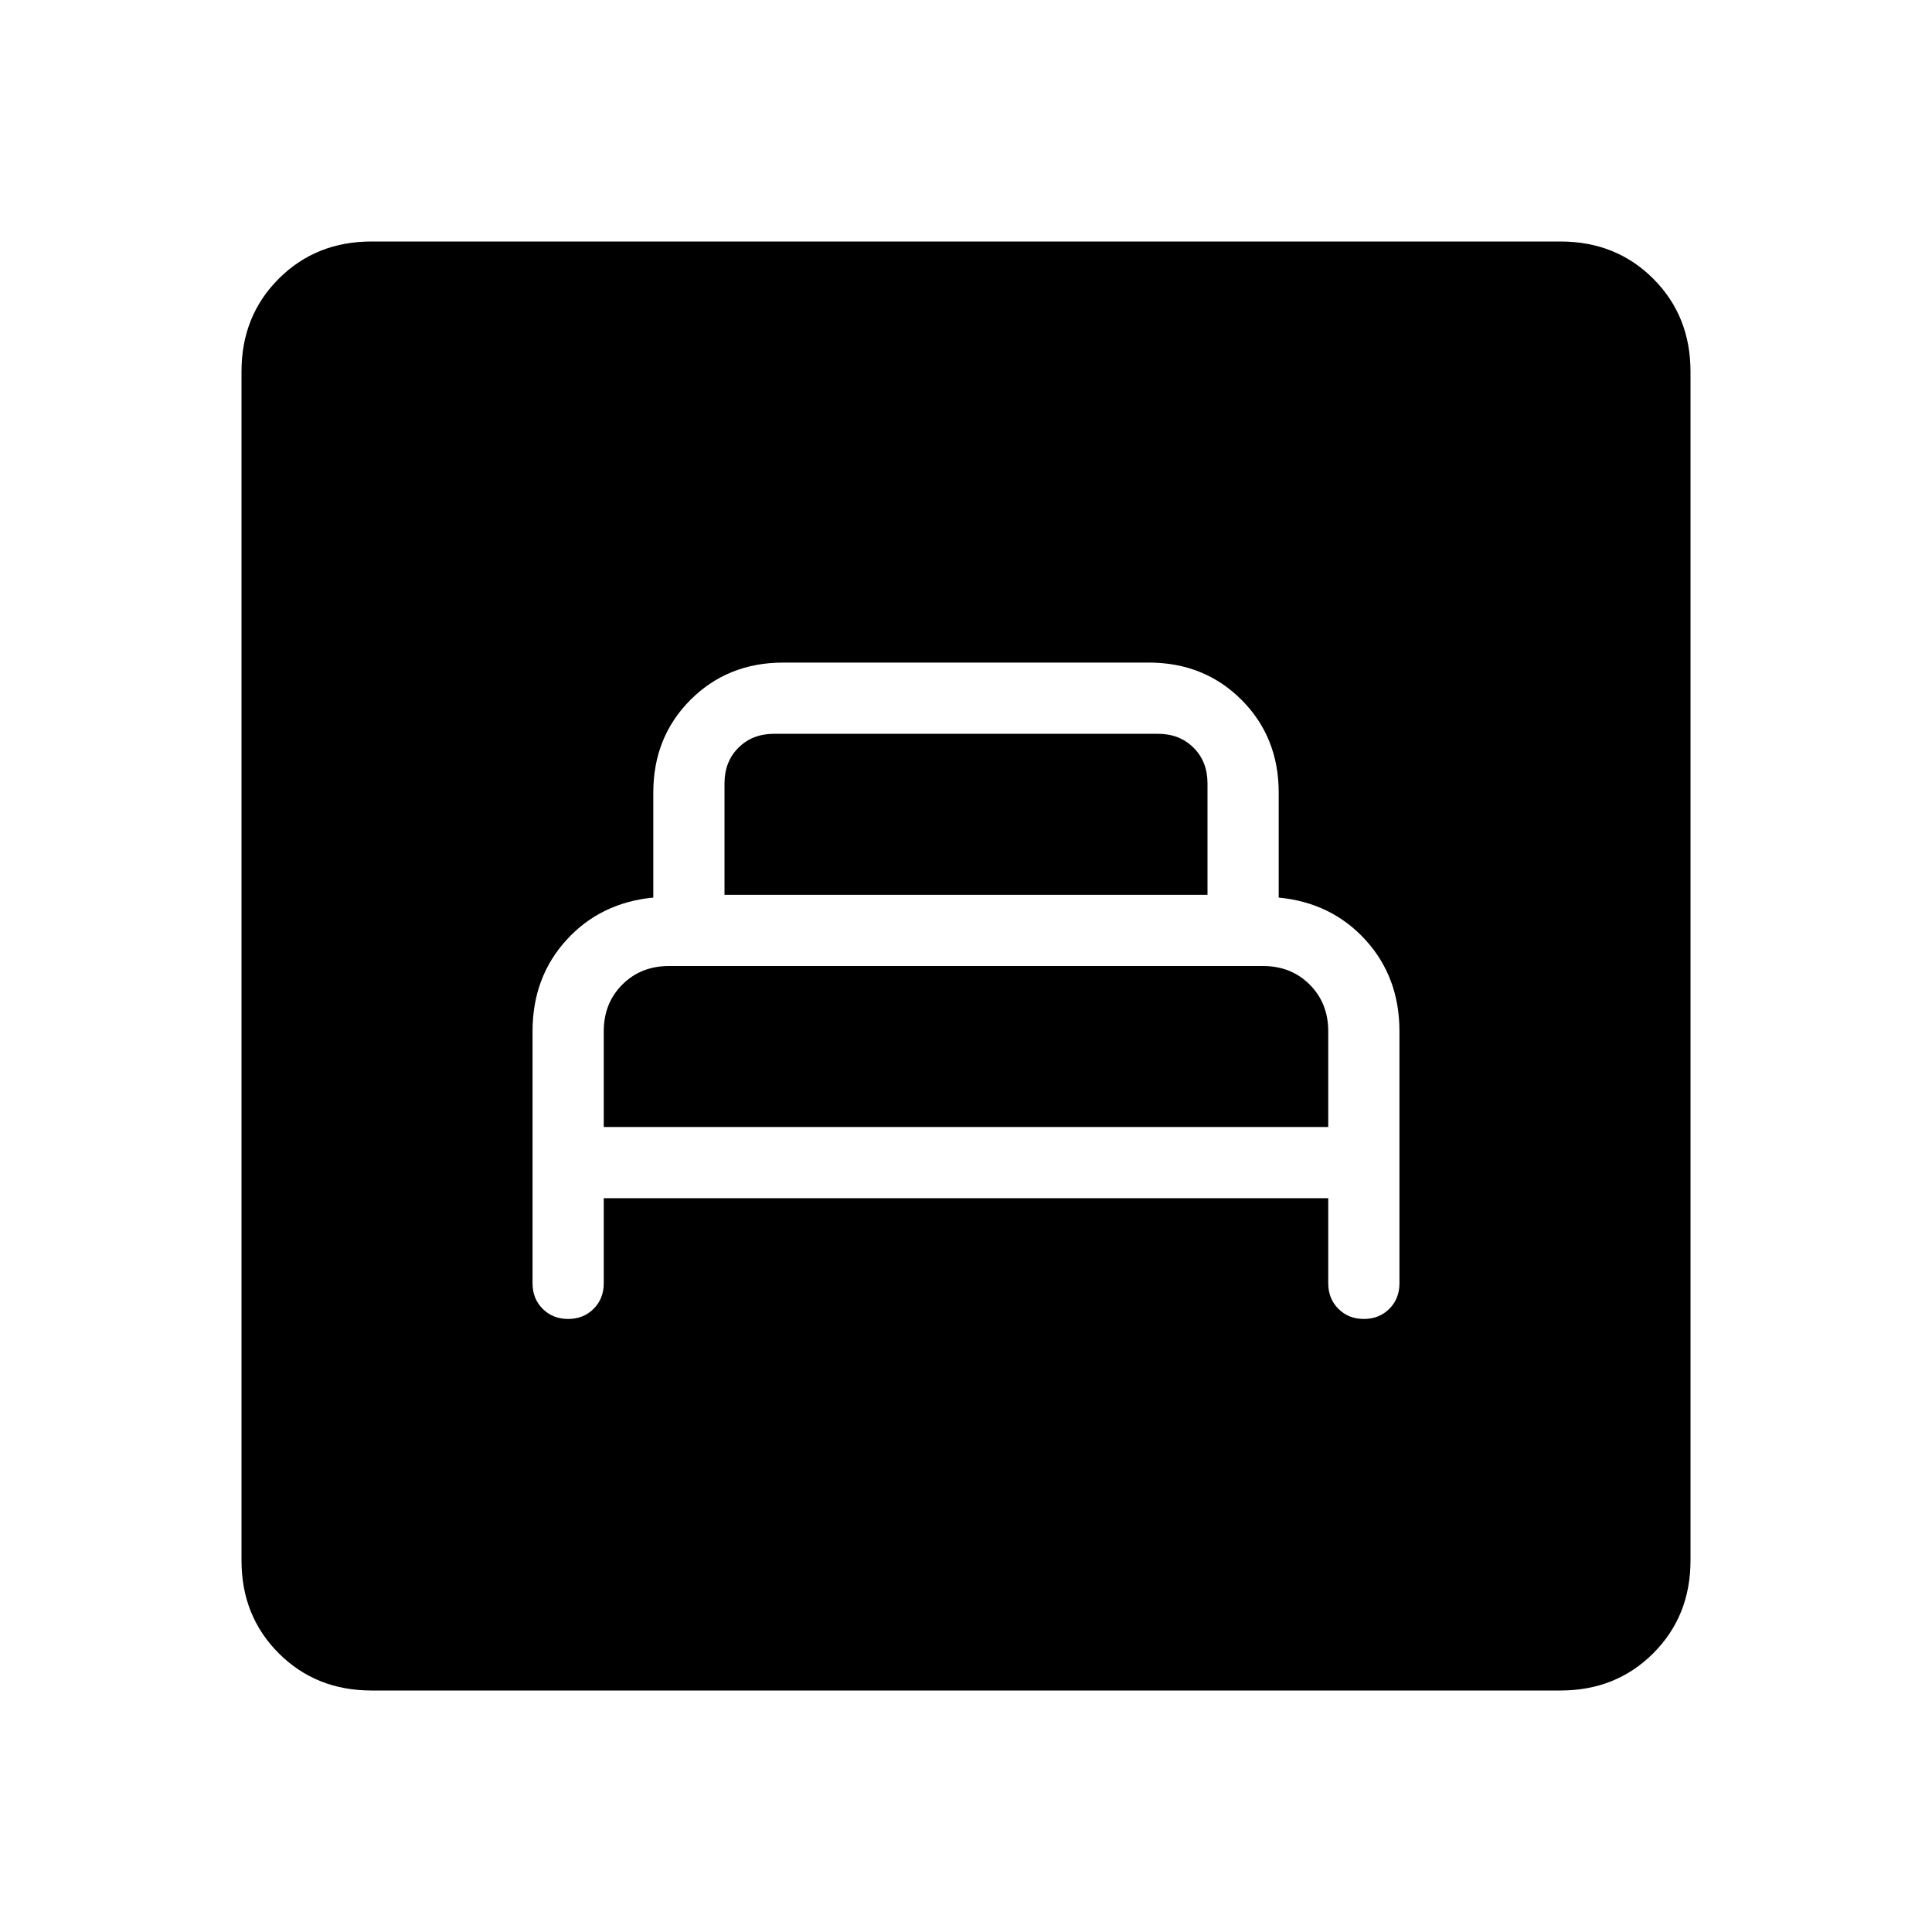 <svg xmlns="http://www.w3.org/2000/svg" height="24" viewBox="0 -960 960 960" width="24"><path d="M300-364.62h360v42.31q0 7.62 5.04 12.66 5.04 5.03 12.65 5.03 7.62 0 12.66-5.03 5.03-5.04 5.03-12.66v-125.23q0-26.92-16.88-45.42T635.38-514v-52.15q0-27.62-18.5-46.12-18.5-18.5-46.11-18.5H389.23q-27.61 0-46.11 18.5t-18.5 46.12V-514q-26.24 2.54-43.12 21.04t-16.88 45.42v125.23q0 7.62 5.03 12.66 5.04 5.03 12.66 5.03 7.61 0 12.65-5.03 5.04-5.04 5.04-12.66v-42.31Zm0-35.38v-47.54q0-14 9.23-23.23t23.23-9.23h295.08q14 0 23.23 9.23t9.23 23.23V-400H300Zm60-115.38v-55.39q0-10.77 6.92-17.69 6.93-6.92 17.7-6.92h190.76q10.77 0 17.7 6.92 6.92 6.92 6.92 17.69v55.39H360ZM184.62-120q-27.62 0-46.12-18.5Q120-157 120-184.62v-590.76q0-27.62 18.5-46.12Q157-840 184.62-840h590.76q27.62 0 46.12 18.5Q840-803 840-775.38v590.76q0 27.62-18.5 46.12Q803-120 775.38-120H184.62Z"/></svg>
